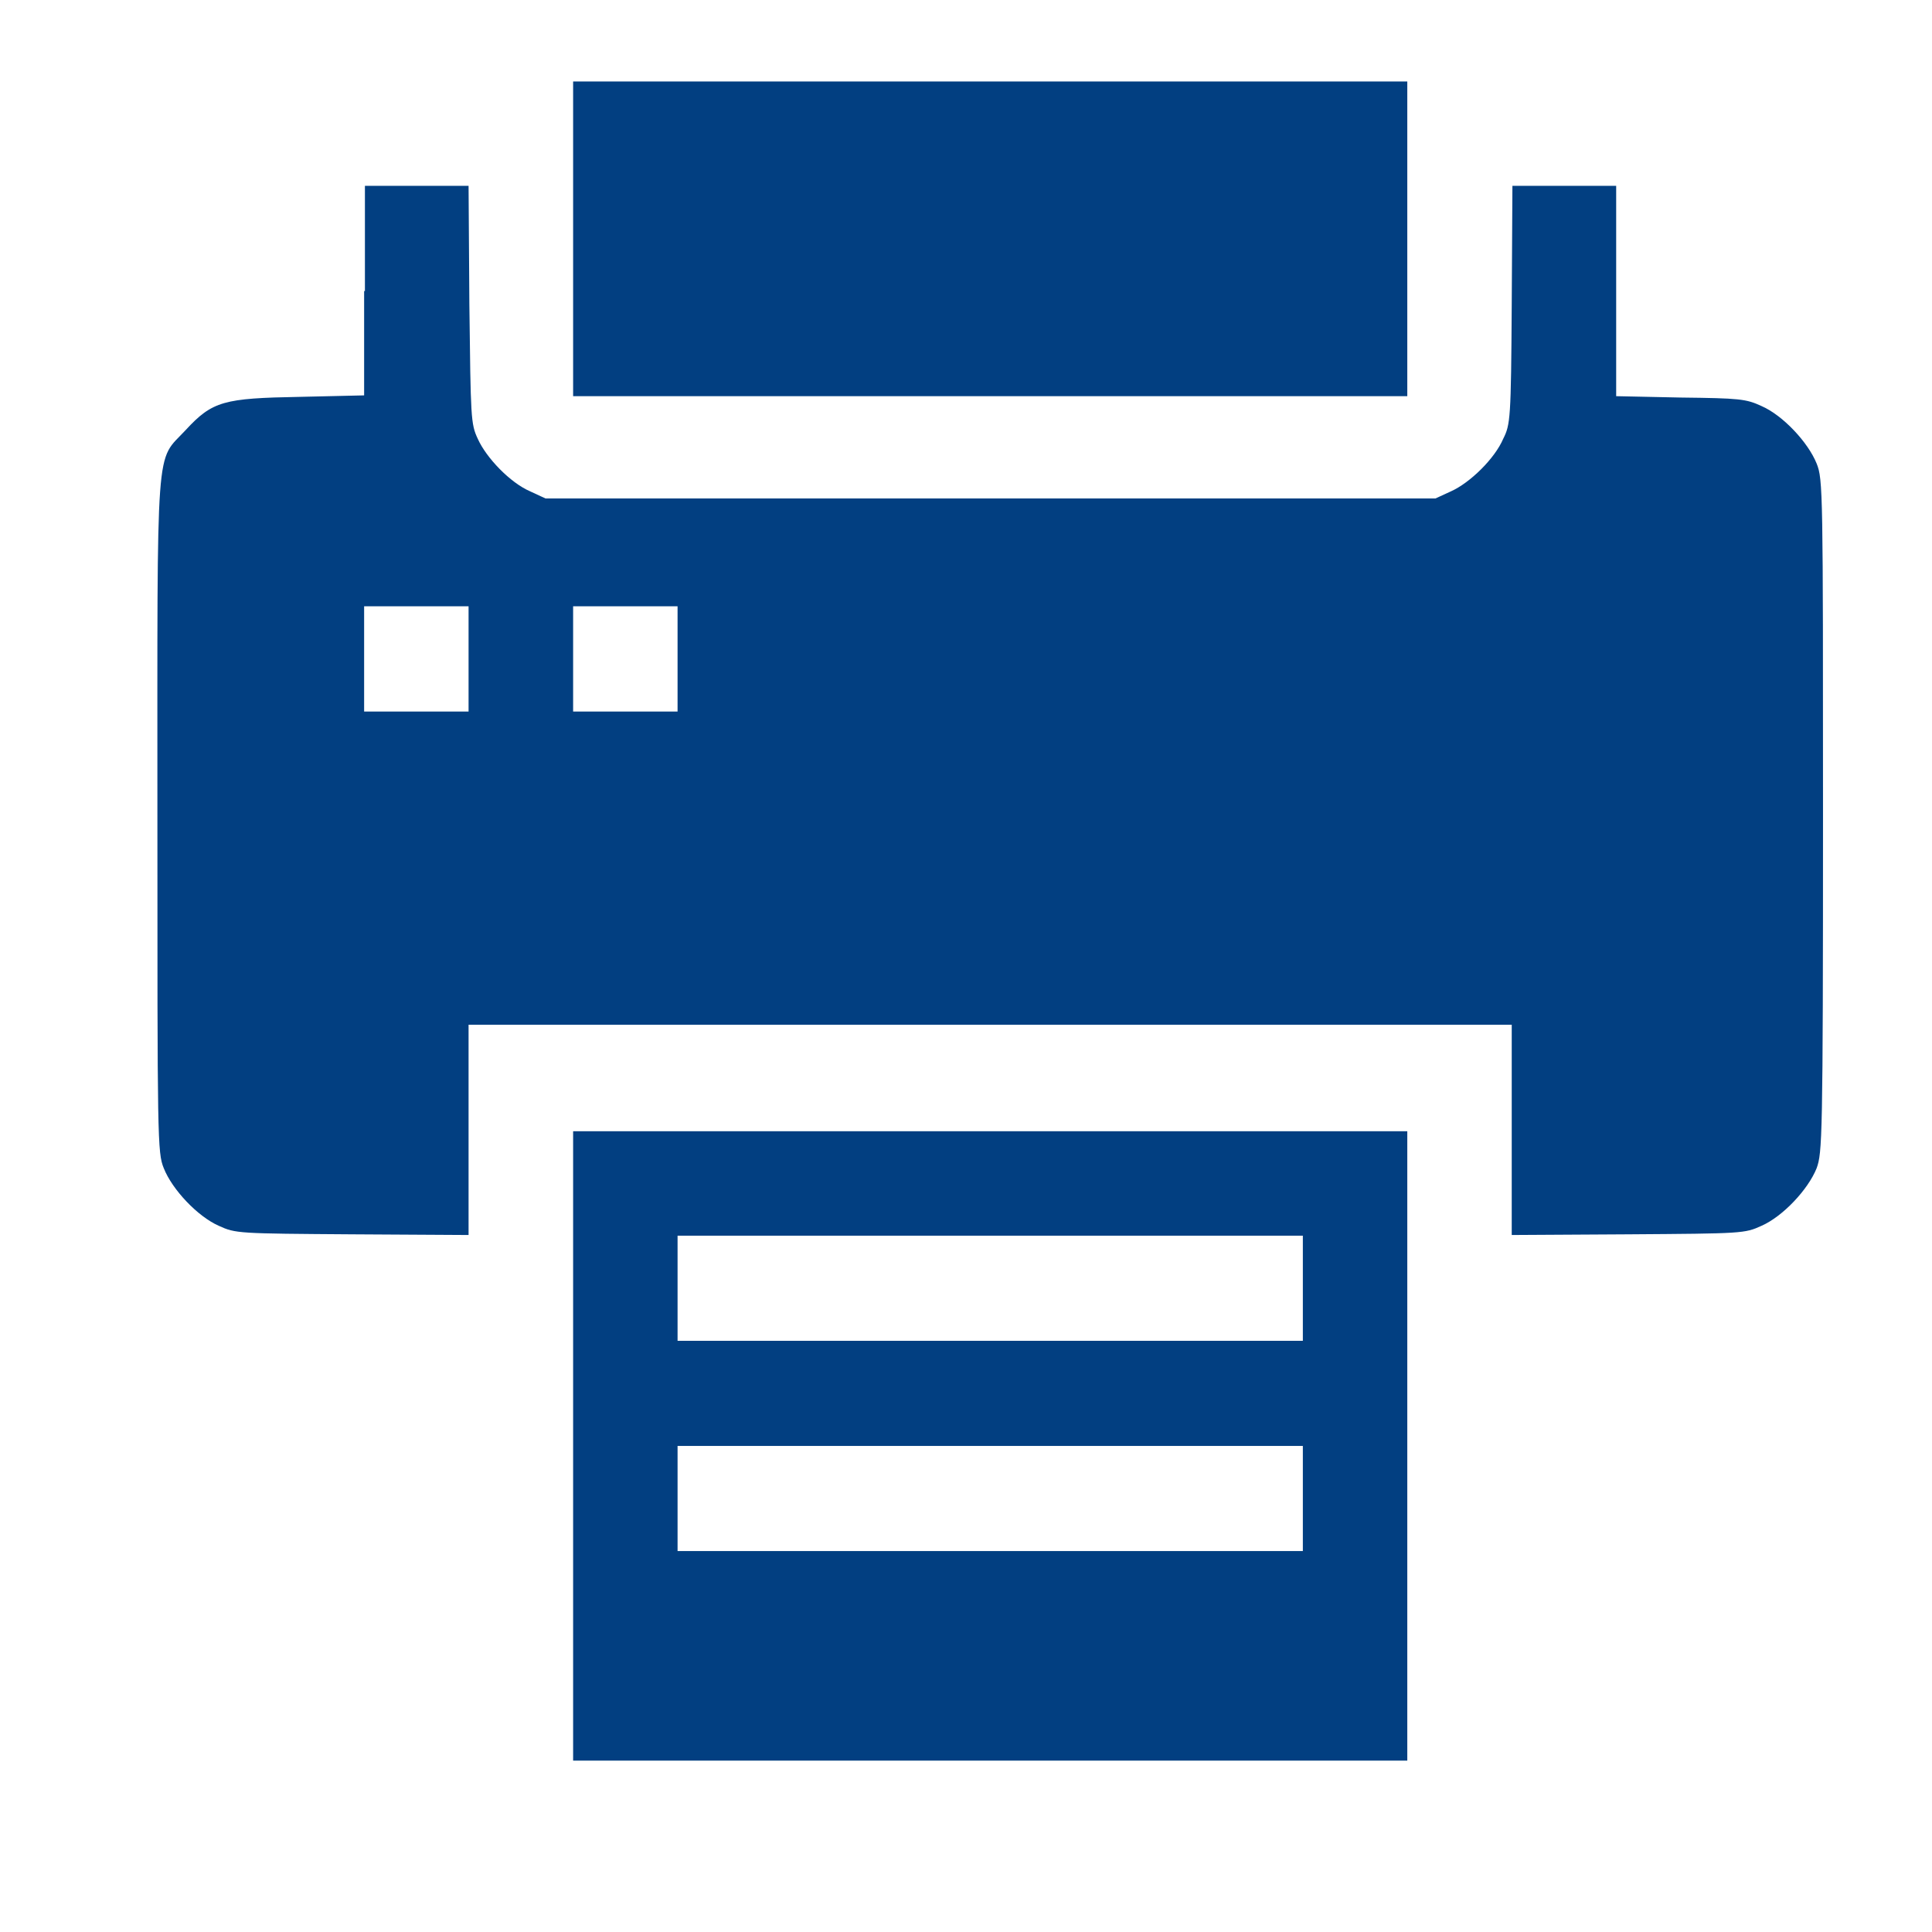 <svg width="17" height="17" viewBox="0 0 17 17" fill="none" xmlns="http://www.w3.org/2000/svg">
<g clip-path="url(#clip0_1062_10983)">
<path d="M5.043 2.098V3.486H8.713H12.383V2.098V0.717H8.713H5.043V2.098Z" fill="#023F81"/>
<path d="M3.204 2.561V3.479L2.639 3.492C1.969 3.504 1.869 3.529 1.633 3.785C1.366 4.073 1.385 3.811 1.385 7.179C1.385 10.029 1.385 10.142 1.441 10.279C1.515 10.467 1.739 10.704 1.925 10.786C2.074 10.854 2.093 10.854 3.099 10.861L4.123 10.867V9.942V9.017H8.713H13.302V9.942V10.867L14.326 10.861C15.333 10.854 15.351 10.854 15.5 10.786C15.687 10.704 15.91 10.467 15.985 10.279C16.034 10.142 16.041 10.029 16.041 7.179C16.041 4.329 16.041 4.217 15.985 4.079C15.91 3.892 15.687 3.654 15.5 3.573C15.364 3.51 15.308 3.504 14.786 3.498L14.221 3.486V2.561V1.635H13.761H13.308L13.302 2.679C13.296 3.686 13.29 3.736 13.227 3.861C13.153 4.035 12.935 4.248 12.768 4.323L12.631 4.386H8.719H4.8L4.664 4.323C4.49 4.248 4.279 4.029 4.204 3.861C4.142 3.729 4.142 3.679 4.13 2.679L4.123 1.635H3.67H3.211V2.561H3.204ZM4.123 5.798V6.261H3.664H3.204V5.798V5.335H3.664H4.123V5.798ZM5.962 5.798V6.261H5.502H5.043V5.798V5.335H5.502H5.962V5.798Z" fill="#023F81"/>
<path d="M5.043 12.723V15.492H8.713H12.383V12.723V9.954H8.713H5.043V12.723ZM11.464 11.336V11.798H8.713H5.962V11.336V10.873H8.713H11.464V11.336ZM11.464 13.186V13.648H8.713H5.962V13.186V12.723H8.713H11.464V13.186Z" fill="#023F81"/>
</g>
<defs>
<clipPath id="clip0_1062_10983">
<rect width="15.898" height="16" fill="white" transform="translate(0.765 0.104)"/>
</clipPath>
</defs>
</svg>
